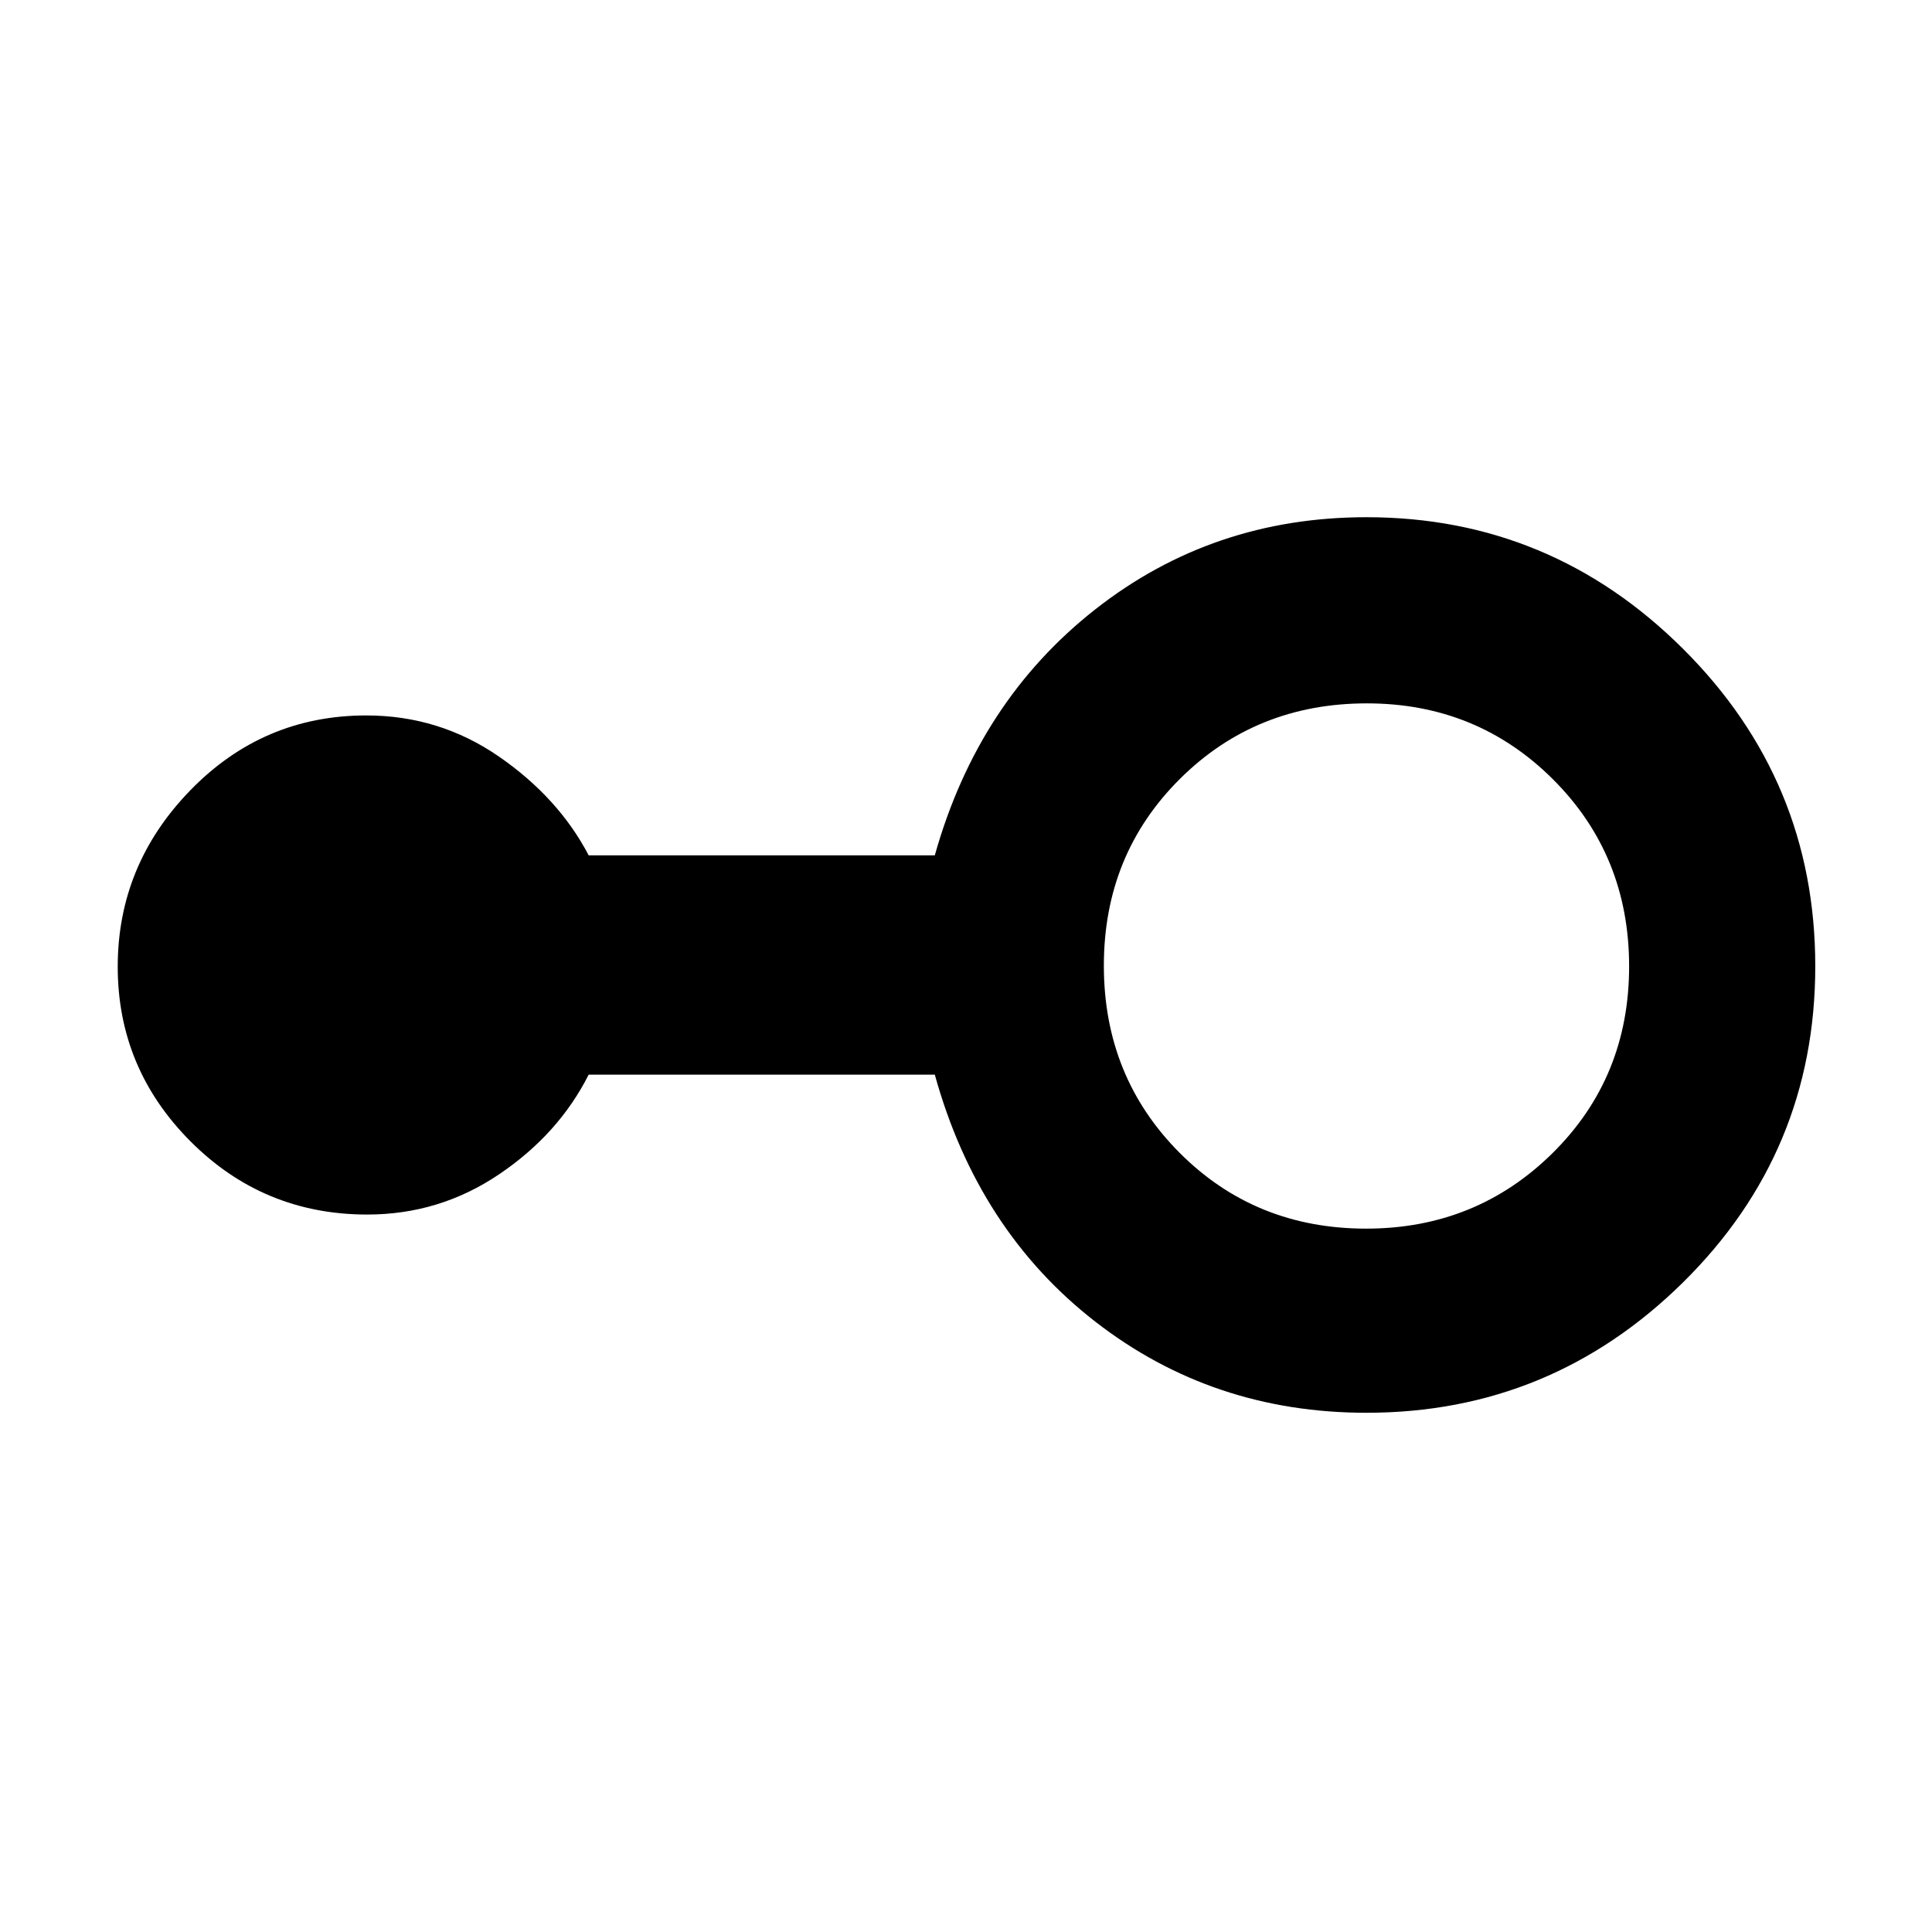 <svg xmlns="http://www.w3.org/2000/svg" height="48" viewBox="0 -960 960 960" width="48"><path d="M679-258q-76.44 0-134.72-45.25T464.5-426h-172q-14.92 29.55-44.52 49.52-29.6 19.98-65.48 19.98-51.52 0-87.76-36.28T58.5-479.65q0-50.59 36.13-87.72Q130.76-604.5 182-604.5q36.38 0 65.98 20.47 29.6 20.48 44.52 49.03h172q21.5-76.5 79.78-122.25T679-703q91.62 0 157.31 65.42Q902-572.17 902-479.9q0 92.27-65.69 157.09Q770.62-258 679-258Zm-.18-91.5q54.68 0 92.68-37.57 38-37.58 38-92.75 0-55.18-37.82-92.93-37.83-37.75-92.5-37.75-55.18 0-92.93 37.57-37.75 37.58-37.75 92.75 0 55.18 37.57 92.93 37.58 37.75 92.75 37.75Z"/></svg>